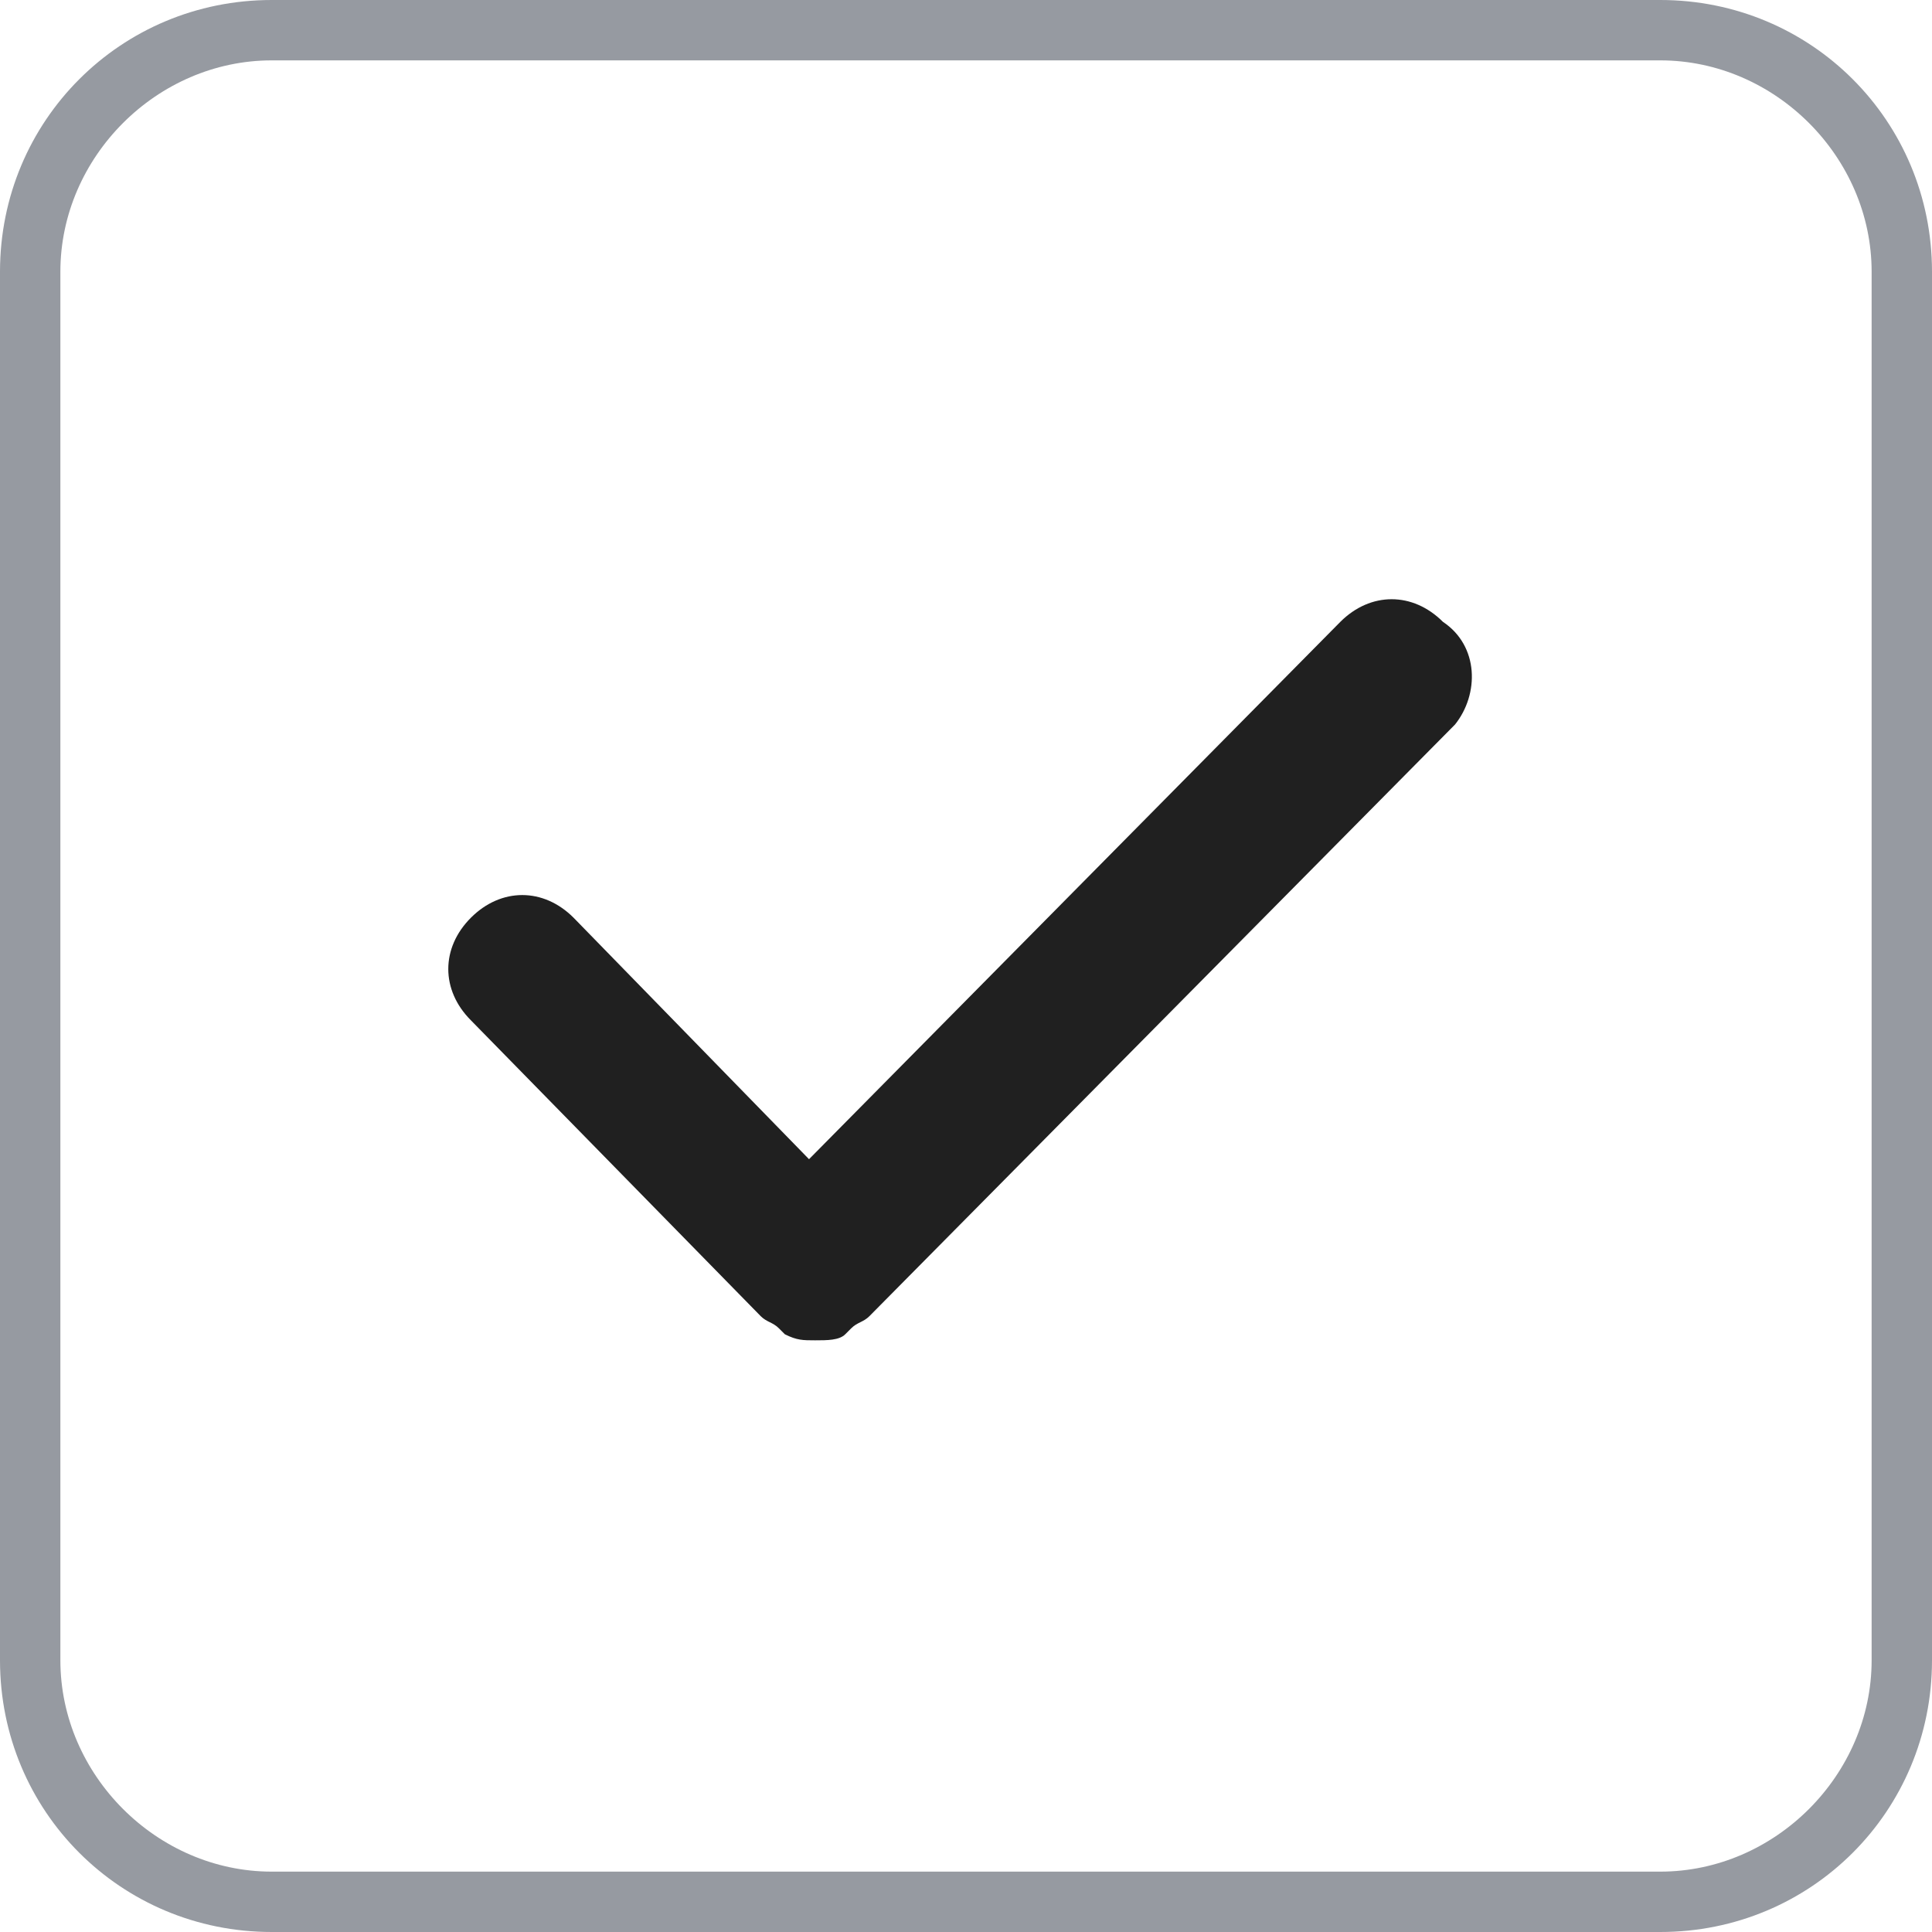 <?xml version="1.0" encoding="utf-8"?>
<!-- Generator: Adobe Illustrator 23.0.0, SVG Export Plug-In . SVG Version: 6.00 Build 0)  -->
<svg version="1.1" id="图层_1" xmlns="http://www.w3.org/2000/svg" xmlns:xlink="http://www.w3.org/1999/xlink" x="0px" y="0px"
	 viewBox="0 0 32 32" style="enable-background:new 0 0 32 32;" xml:space="preserve">
<style type="text/css">
	.st0{fill:#969AA1;}
	.st1{fill:#202020;}
</style>
<g>
	<g>
		<g>
			<path class="st0" d="M27.5,1C29.4,1,31,2.6,31,4.5v23c0,1.9-1.6,3.5-3.5,3.5h-23C2.6,31,1,29.4,1,27.5v-23C1,2.6,2.6,1,4.5,1
				H27.5 M27.5,0h-23C2,0,0,2,0,4.5v23C0,30,2,32,4.5,32h23c2.5,0,4.5-2,4.5-4.5v-23C32,2,30,0,27.5,0L27.5,0z"/>
		</g>
	</g>
	<g>
		<path class="st1" d="M24.1,12l-9.7,9.8c0,0,0,0,0,0c0,0,0,0,0,0c-0.1,0.1-0.2,0.1-0.3,0.2c0,0-0.1,0.1-0.1,0.1
			c-0.1,0.1-0.3,0.1-0.5,0.1c-0.2,0-0.3,0-0.5-0.1c0,0-0.1-0.1-0.1-0.1c-0.1-0.1-0.2-0.1-0.3-0.2c0,0,0,0,0,0c0,0,0,0,0,0l-4.8-4.9
			c-0.5-0.5-0.5-1.2,0-1.7c0.5-0.5,1.2-0.5,1.7,0l3.9,4l8.8-8.9c0.5-0.5,1.2-0.5,1.7,0C24.5,10.7,24.5,11.5,24.1,12z"/>
	</g>
</g>
</svg>
